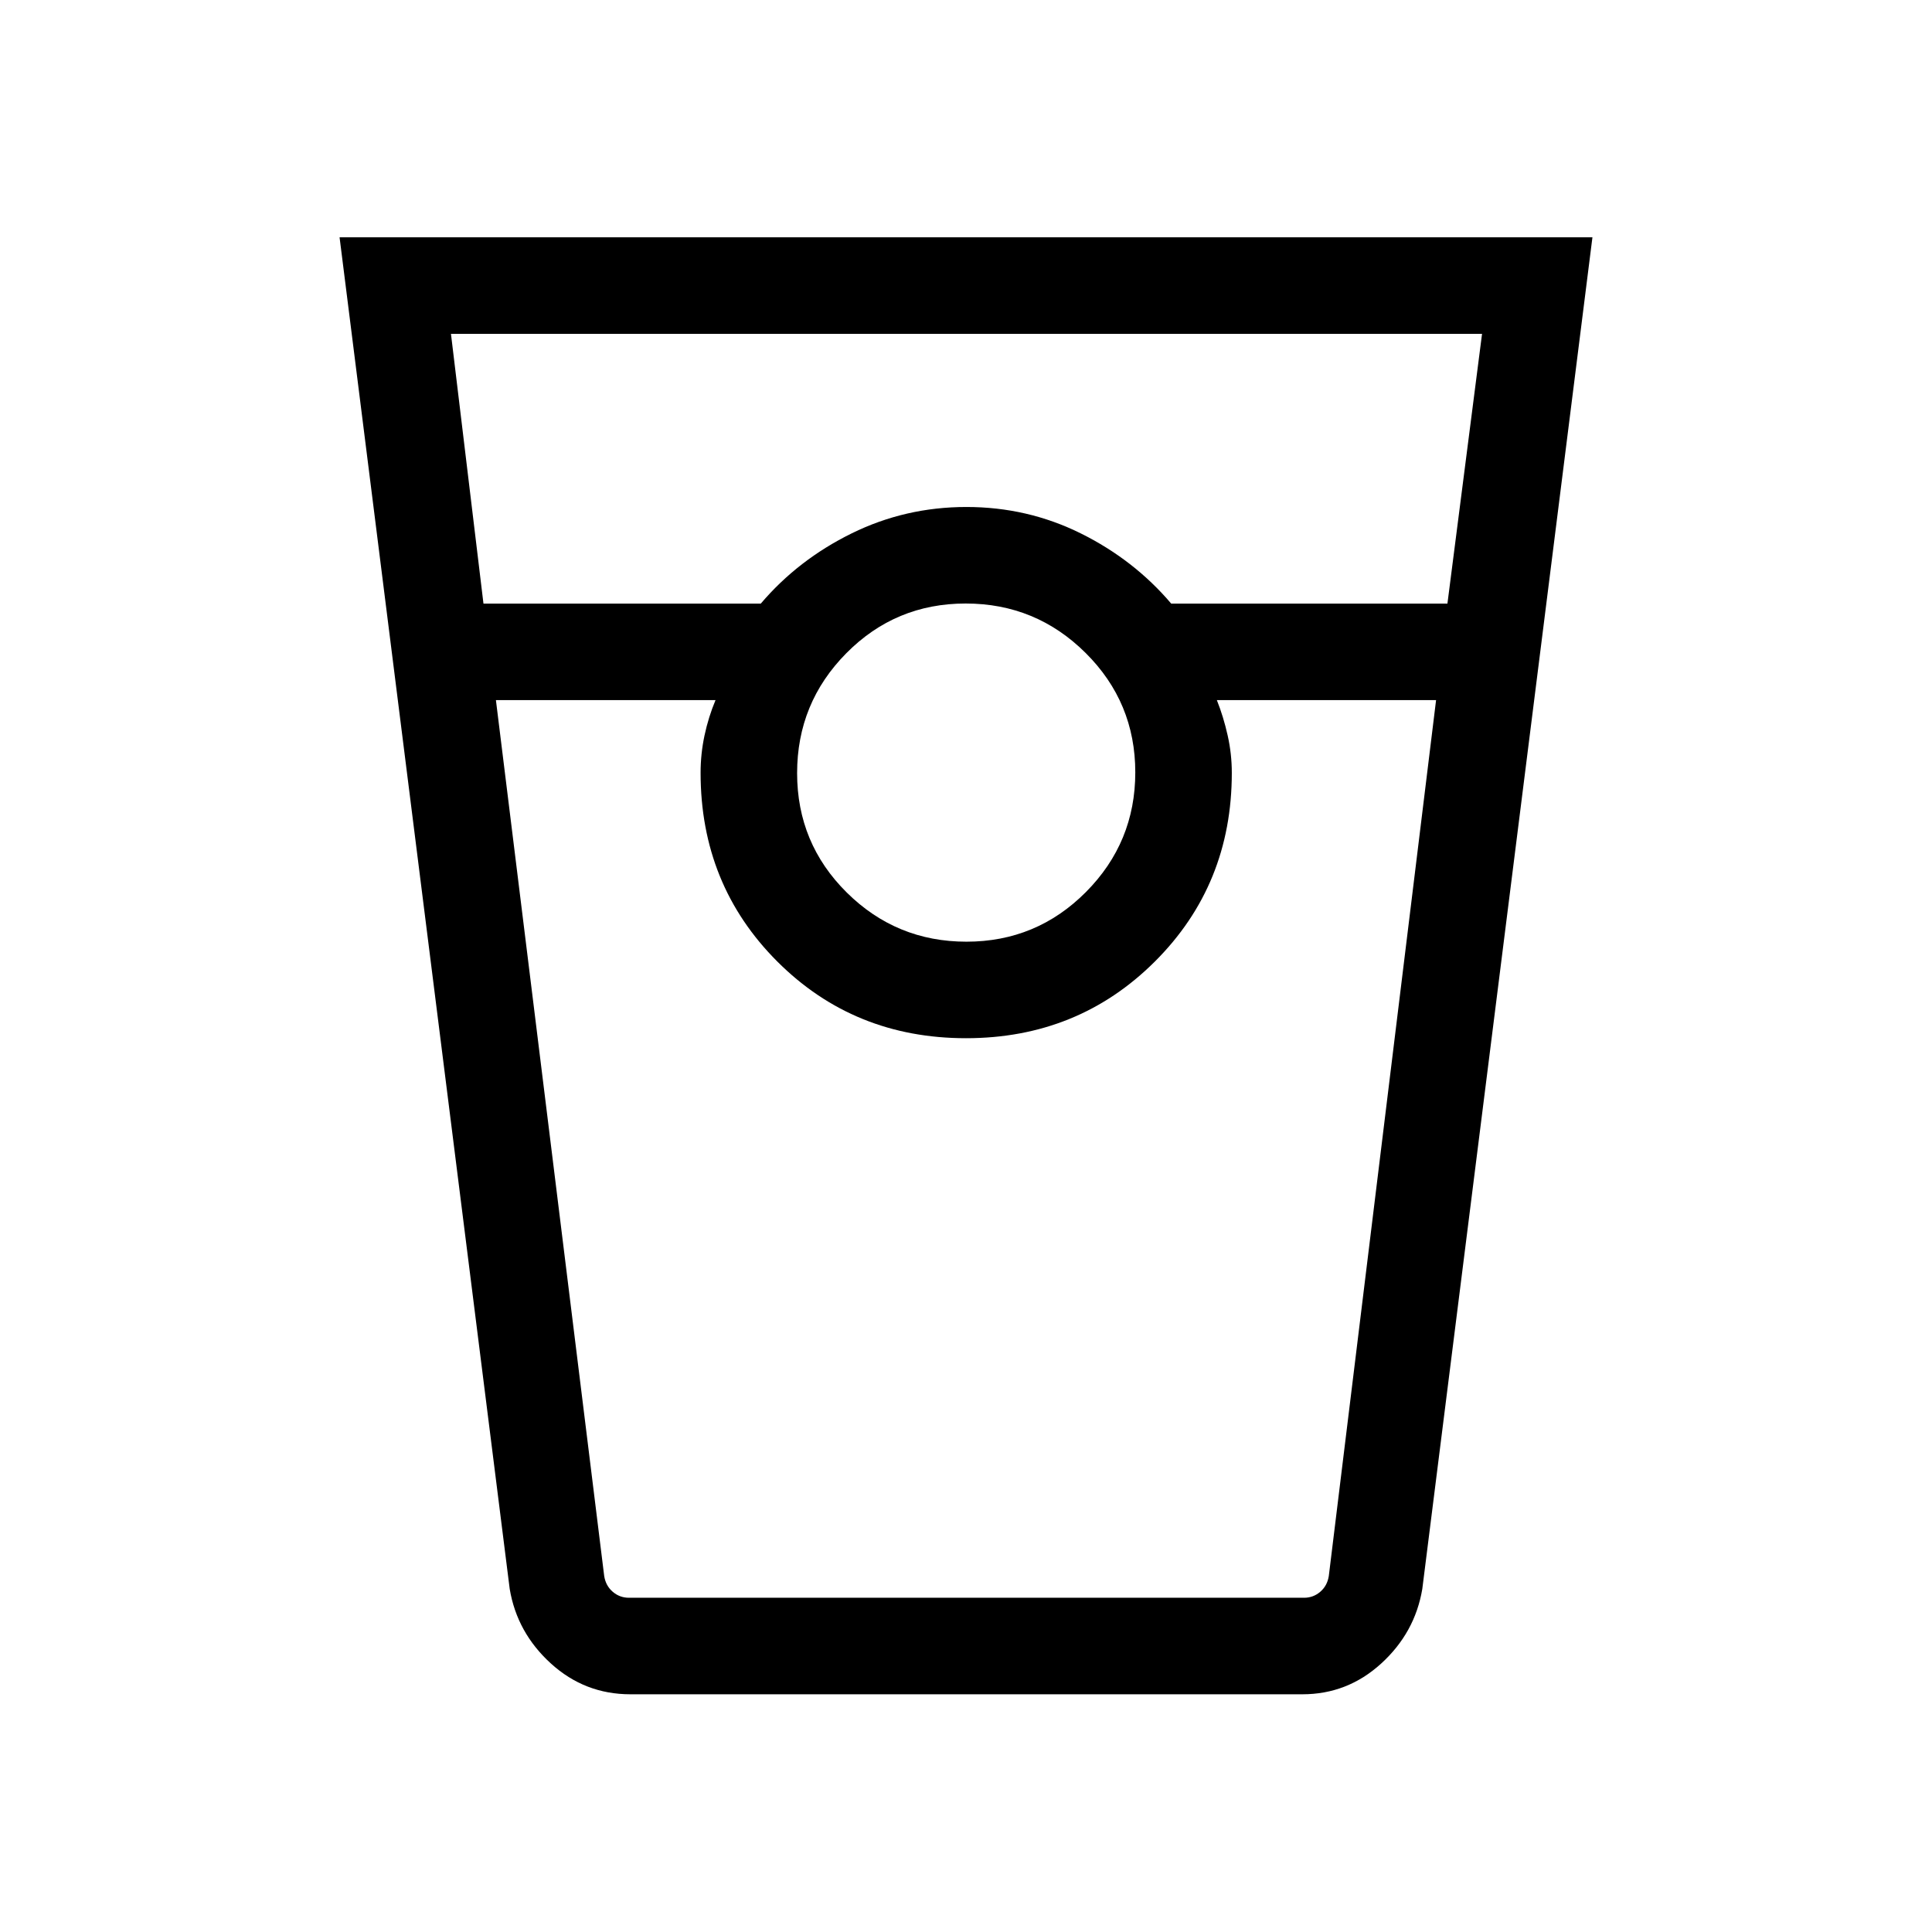 <svg xmlns="http://www.w3.org/2000/svg" height="20" viewBox="0 -960 960 960" width="20"><path d="M313.23-118.12q-22.66 0-39.48-15.29-16.83-15.29-20.48-37.05l-84.54-671.62h622.54l-84.54 671.62q-3.65 21.76-20.42 37.05-16.77 15.29-39.15 15.29H313.23Zm-73-541.96h137.81q18.54-21.8 45.18-34.9 26.64-13.1 56.98-13.1 30.34 0 56.78 13.1t44.98 34.9h137.26l17.2-134.04H224.08l16.15 134.04Zm239.99 168q34.82 0 59.36-24.66 24.54-24.67 24.54-59.48 0-34.82-24.71-59.36-24.7-24.54-59.58-24.54-34.87 0-59.31 24.71-24.44 24.7-24.44 59.58 0 34.87 24.66 59.31 24.67 24.44 59.48 24.44Zm-233.8-120.04 53.81 435.27q.77 4.81 4.23 7.79 3.46 2.98 8.08 2.98h335.43q4.61 0 8.07-2.98t4.23-7.79l53.31-435.27H604.65q3.32 8.37 5.37 17.56 2.06 9.18 2.06 18.56 0 55.65-38.22 93.77-38.21 38.11-93.86 38.11t-93.77-38.11q-38.11-38.12-38.11-93.77 0-9.38 1.95-18.56 1.96-9.19 5.47-17.56H246.42Zm66.12 446.04h43-7.42H612.08h-7.43 43.31-335.42Z"/></svg>